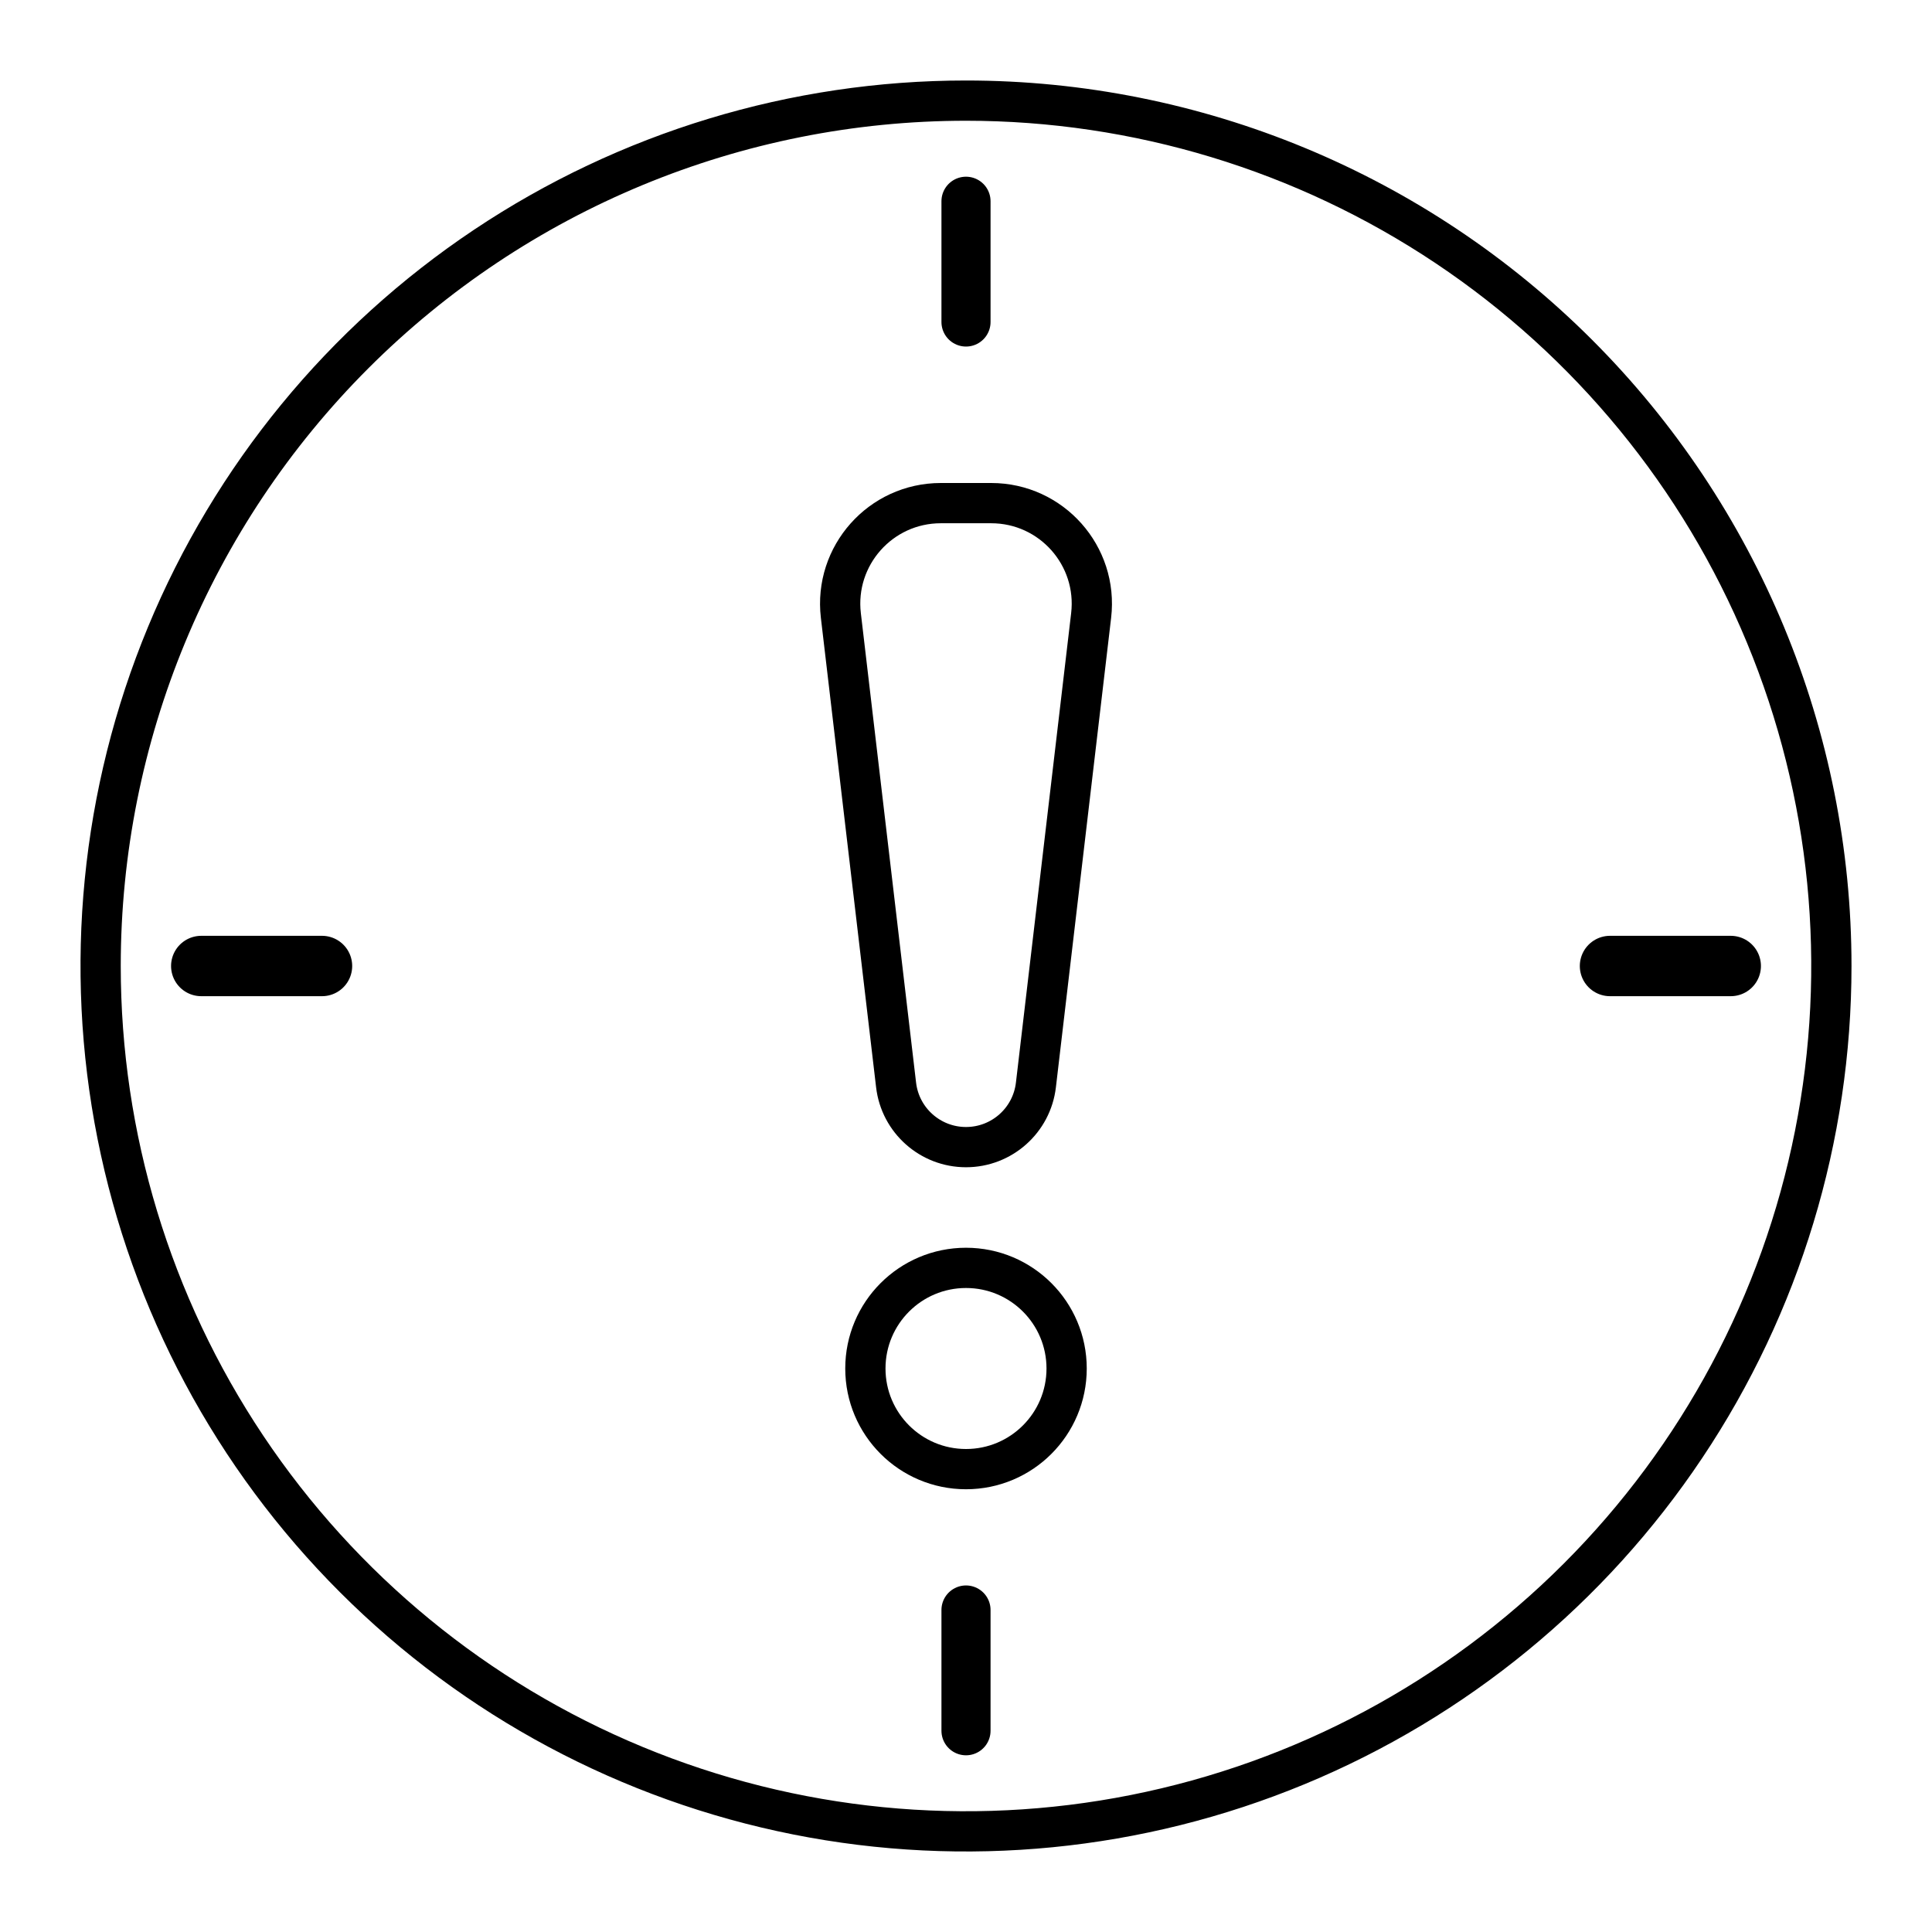 <svg width="48" height="48" viewBox="0 0 48 48" fill="none" xmlns="http://www.w3.org/2000/svg">
<path d="M24 3C28.153 3 32.214 4.232 35.667 6.539C39.12 8.847 41.812 12.126 43.401 15.964C44.991 19.801 45.407 24.023 44.596 28.097C43.786 32.17 41.786 35.912 38.849 38.849C35.912 41.786 32.17 43.786 28.097 44.596C24.023 45.407 19.801 44.991 15.964 43.401C12.126 41.812 8.847 39.12 6.539 35.667C4.232 32.214 3 28.153 3 24C3 18.43 5.213 13.089 9.151 9.151C13.089 5.212 18.43 3 24 3V3ZM24 2C19.649 2 15.395 3.29 11.777 5.708C8.16 8.125 5.34 11.561 3.675 15.581C2.01 19.601 1.574 24.024 2.423 28.292C3.272 32.56 5.367 36.48 8.444 39.556C11.52 42.633 15.44 44.728 19.708 45.577C23.976 46.426 28.399 45.99 32.419 44.325C36.439 42.66 39.875 39.84 42.292 36.222C44.71 32.605 46 28.351 46 24C46 18.165 43.682 12.569 39.556 8.444C35.431 4.318 29.835 2 24 2V2Z" fill="black"/>
<path d="M24 5V8" stroke="black" stroke-width="1.22" stroke-miterlimit="10" stroke-linecap="round"/>
<path d="M24 40V43" stroke="black" stroke-width="1.22" stroke-miterlimit="10" stroke-linecap="round"/>
<path d="M43 24H40" stroke="black" stroke-width="1.5" stroke-miterlimit="10" stroke-linecap="round"/>
<path d="M8 24H5" stroke="black" stroke-width="1.5" stroke-miterlimit="10" stroke-linecap="round"/>
<path d="M26.5 34C26.5 35.381 25.381 36.5 24 36.5C22.619 36.5 21.5 35.381 21.5 34C21.5 32.619 22.619 31.5 24 31.5C25.381 31.5 26.5 32.619 26.5 34Z" stroke="black"/>
<path d="M20.891 15.292C20.716 13.806 21.877 12.5 23.374 12.5H24.626C26.123 12.5 27.284 13.806 27.109 15.292L25.737 26.955C25.634 27.836 24.887 28.5 24 28.5C23.113 28.5 22.366 27.836 22.263 26.955L20.891 15.292Z" stroke="black"/>
</svg>
